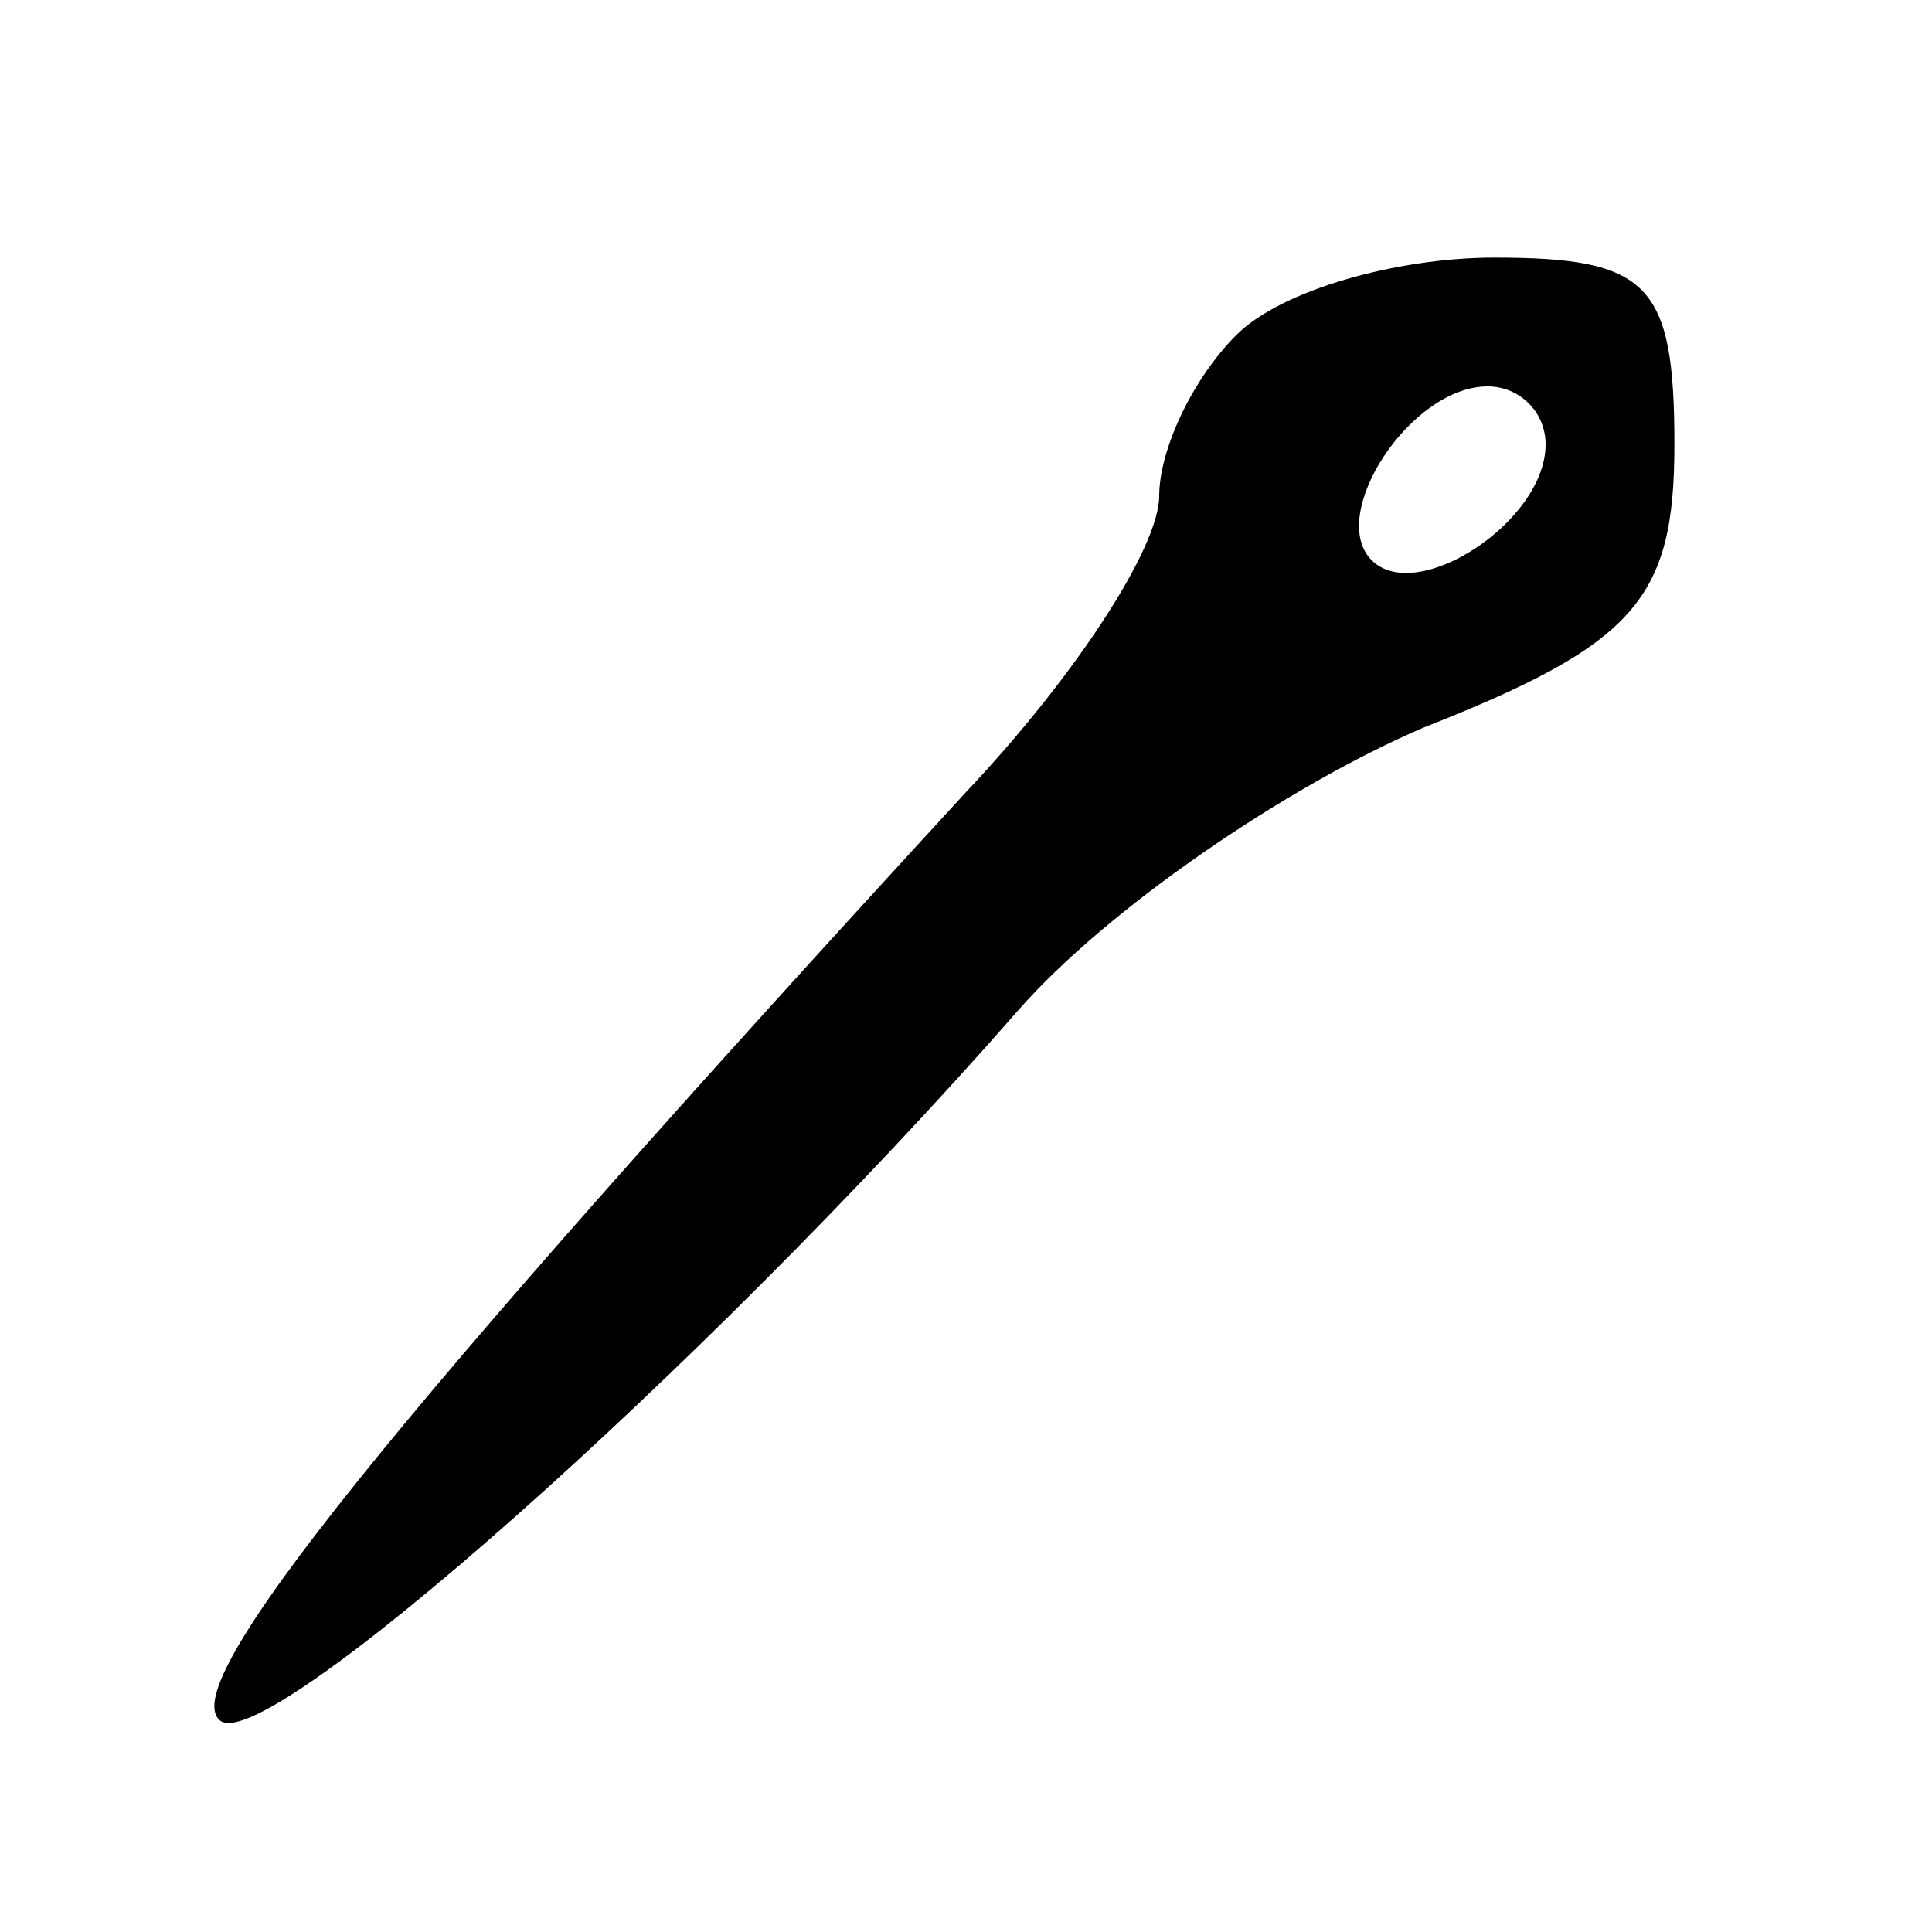 <?xml version="1.0" standalone="no"?>
<!DOCTYPE svg PUBLIC "-//W3C//DTD SVG 20010904//EN"
 "http://www.w3.org/TR/2001/REC-SVG-20010904/DTD/svg10.dtd">
<svg version="1.0" xmlns="http://www.w3.org/2000/svg"
 width="30pt" height="30pt" viewBox="0 0 30 30"
 preserveAspectRatio="xMidYMid meet">

<g transform="translate(0,30) scale(0.1,-0.1)"
fill="#000000" stroke="none">
<path d="M192 248 c-7 -7 -12 -18 -12 -25 0 -8 -13 -28 -30 -46 -91 -99 -122
-138 -116 -144 6 -7 75 54 124 110 14 16 42 35 63 44 33 13 39 20 39 44 0 25
-4 29 -28 29 -15 0 -33 -5 -40 -12z m48 -17 c0 -12 -20 -25 -27 -18 -7 7 6 27
18 27 5 0 9 -4 9 -9z"/>
</g>
</svg>
